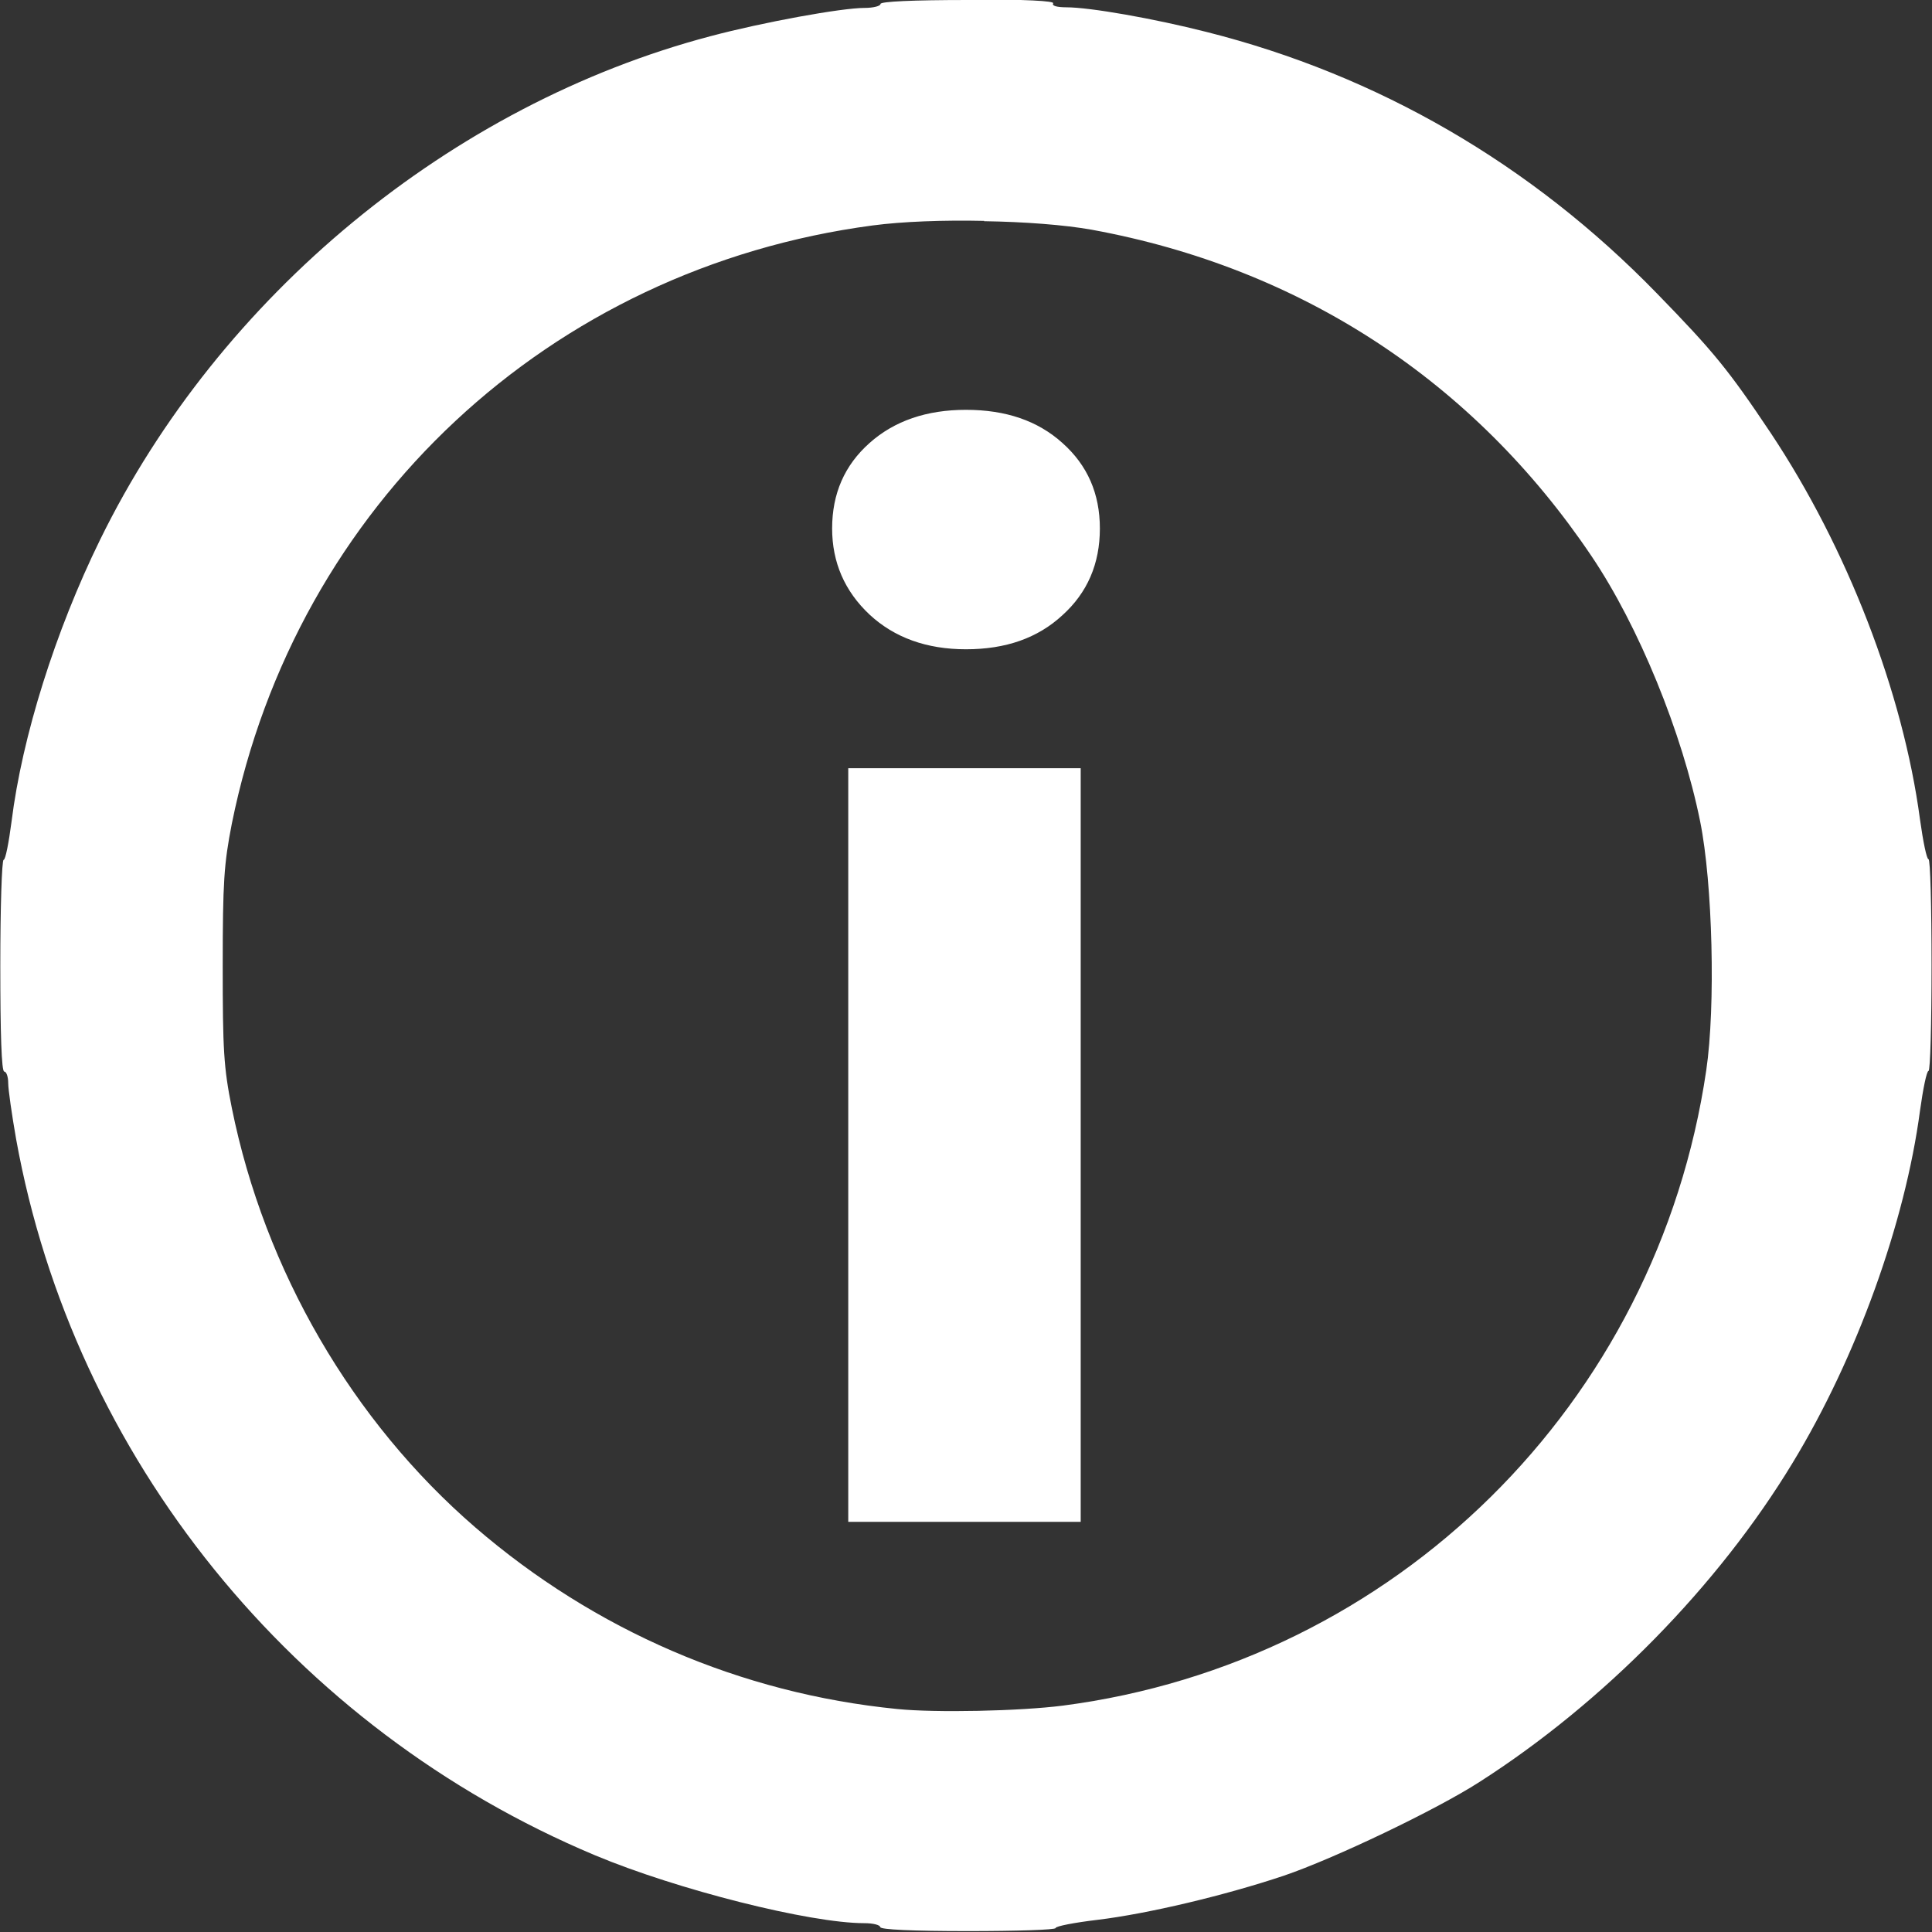 <?xml version="1.0" encoding="UTF-8" standalone="no"?>
<!-- Created with Inkscape (http://www.inkscape.org/) -->

<svg
   width="6.35mm"
   height="6.35mm"
   viewBox="0 0 6.35 6.35"
   version="1.1"
   id="svg1"
   xml:space="preserve"
   xmlns:inkscape="http://www.inkscape.org/namespaces/inkscape"
   xmlns:sodipodi="http://sodipodi.sourceforge.net/DTD/sodipodi-0.dtd"
   xmlns="http://www.w3.org/2000/svg"
   xmlns:svg="http://www.w3.org/2000/svg"><rect x="0" y="0" width="6.35" height="6.35" fill="#333333" stroke="none"/><sodipodi:namedview
     id="namedview1"
     pagecolor="#ffffff"
     bordercolor="#000000"
     borderopacity="0.25"
     inkscape:showpageshadow="2"
     inkscape:pageopacity="0.0"
     inkscape:pagecheckerboard="0"
     inkscape:deskcolor="#d1d1d1"
     inkscape:document-units="mm" /><defs
     id="defs1" /><g
     inkscape:label="Camada 1"
     inkscape:groupmode="layer"
     id="layer1"
     transform="translate(-240.728,-126.017)"><path
       id="path2"
       style="fill:#ffffff;stroke-width:0.051"
       d="m 243.911,126.017 c -0.184,0 -0.289,0.005 -0.289,0.013 0,0.007 -0.024,0.013 -0.052,0.013 -0.076,0 -0.334,0.047 -0.507,0.093 -0.852,0.225 -1.613,0.853 -2.006,1.655 -0.147,0.3 -0.256,0.646 -0.291,0.926 -0.009,0.069 -0.02,0.126 -0.026,0.126 -0.006,0 -0.011,0.157 -0.011,0.348 0,0.223 0.004,0.348 0.013,0.348 0.007,0 0.013,0.017 0.013,0.038 0,0.021 0.012,0.104 0.026,0.184 0.189,1.046 0.911,1.938 1.903,2.354 0.27,0.113 0.706,0.223 0.885,0.223 0.029,0 0.052,0.006 0.052,0.013 h 5.2e-4 c 0,0.008 0.105,0.013 0.288,0.013 0.158,0 0.288,-0.004 0.288,-0.01 0,-0.006 0.062,-0.018 0.138,-0.027 0.165,-0.02 0.418,-0.08 0.612,-0.145 0.165,-0.056 0.5,-0.216 0.643,-0.308 0.408,-0.261 0.785,-0.645 1.03,-1.05 0.209,-0.344 0.369,-0.787 0.418,-1.156 0.01,-0.072 0.022,-0.131 0.028,-0.131 0.006,0 0.01,-0.157 0.01,-0.348 0,-0.192 -0.004,-0.348 -0.01,-0.348 -0.006,0 -0.018,-0.059 -0.028,-0.131 -0.056,-0.419 -0.24,-0.893 -0.49,-1.269 -0.139,-0.208 -0.188,-0.268 -0.375,-0.46 -0.413,-0.425 -0.917,-0.717 -1.48,-0.859 -0.173,-0.044 -0.383,-0.081 -0.461,-0.081 -0.031,-10e-5 -0.048,-0.005 -0.043,-0.013 0.005,-0.008 -0.091,-0.013 -0.28,-0.013 z m 0.051,0.727 c 0.133,0.002 0.264,0.012 0.354,0.028 0.688,0.126 1.256,0.498 1.643,1.073 0.155,0.23 0.298,0.58 0.357,0.872 0.041,0.203 0.051,0.608 0.02,0.818 -0.161,1.096 -1.022,1.946 -2.115,2.088 -0.141,0.018 -0.418,0.024 -0.545,0.011 -0.513,-0.051 -0.993,-0.258 -1.386,-0.597 -0.404,-0.349 -0.692,-0.844 -0.8,-1.378 -0.027,-0.134 -0.03,-0.192 -0.03,-0.468 1e-4,-0.275 0.004,-0.334 0.03,-0.467 0.212,-1.048 1.045,-1.825 2.106,-1.966 0.098,-0.013 0.234,-0.018 0.367,-0.015 z m -0.059,0.62 c -0.129,0 -0.235,0.036 -0.317,0.109 -0.082,0.073 -0.123,0.166 -0.123,0.281 0,0.111 0.041,0.206 0.123,0.283 0.082,0.076 0.188,0.114 0.317,0.114 0.131,0 0.236,-0.037 0.317,-0.112 0.082,-0.074 0.123,-0.169 0.123,-0.285 0,-0.115 -0.041,-0.208 -0.123,-0.281 -0.081,-0.073 -0.186,-0.109 -0.317,-0.109 z m -0.387,1.178 v 2.477 h 0.764 v -2.477 z" /></g></svg>
